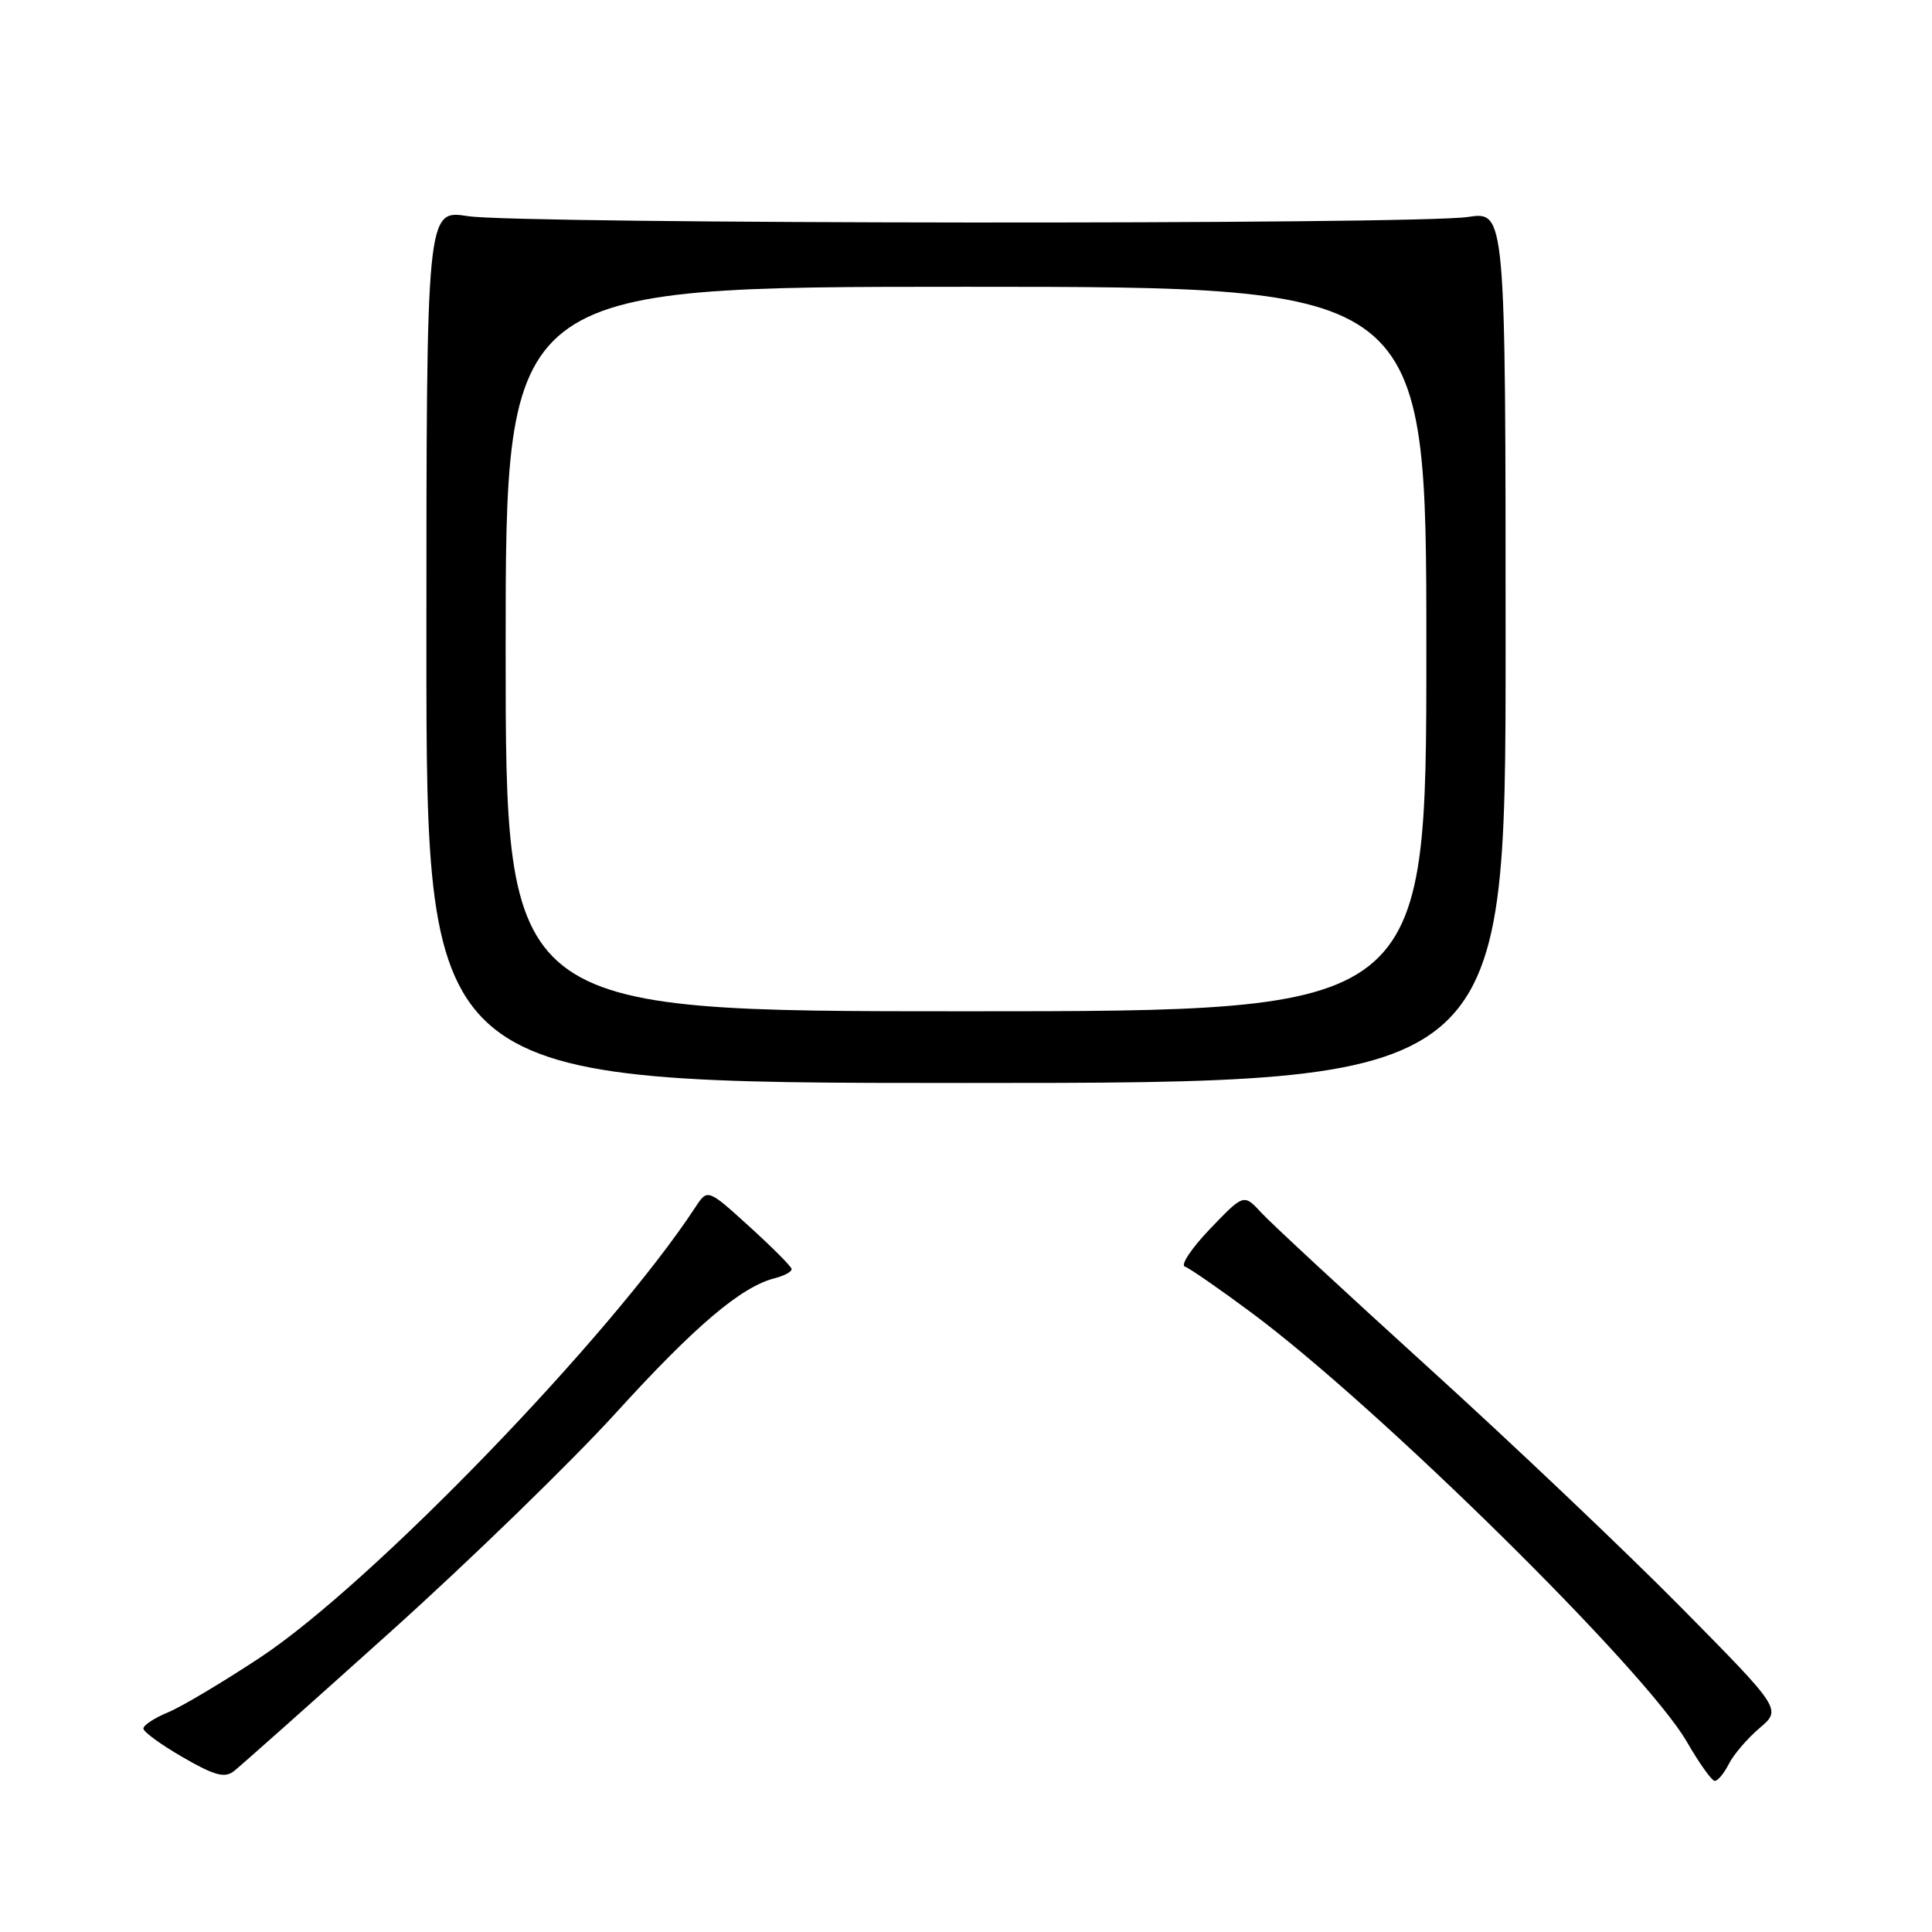<?xml version="1.0" encoding="UTF-8" standalone="no"?>
<!DOCTYPE svg PUBLIC "-//W3C//DTD SVG 1.1//EN" "http://www.w3.org/Graphics/SVG/1.1/DTD/svg11.dtd" >
<svg xmlns="http://www.w3.org/2000/svg" xmlns:xlink="http://www.w3.org/1999/xlink" version="1.1" viewBox="0 0 256 256">
 <g >
 <path fill="currentColor"
d=" M 51.69 216.27 C 62.25 206.78 75.69 193.72 81.57 187.26 C 92.15 175.63 98.22 170.49 102.69 169.36 C 103.96 169.04 104.95 168.49 104.89 168.14 C 104.83 167.79 102.30 165.25 99.27 162.50 C 93.76 157.50 93.76 157.50 92.13 159.98 C 80.88 177.12 49.25 209.85 34.50 219.61 C 29.55 222.88 24.04 226.17 22.25 226.90 C 20.46 227.64 19.00 228.60 19.00 229.04 C 19.00 229.48 21.35 231.19 24.23 232.85 C 28.40 235.26 29.76 235.63 30.98 234.70 C 31.81 234.05 41.14 225.76 51.69 216.27 Z  M 229.07 233.75 C 229.69 232.51 231.52 230.37 233.14 228.99 C 236.08 226.49 236.08 226.49 222.73 212.97 C 215.39 205.54 200.40 191.31 189.44 181.36 C 178.47 171.40 168.44 162.11 167.15 160.71 C 164.81 158.17 164.81 158.17 160.35 162.82 C 157.90 165.37 156.39 167.63 157.00 167.83 C 157.60 168.03 161.56 170.77 165.80 173.92 C 182.62 186.40 218.00 221.27 223.50 230.77 C 225.15 233.63 226.82 235.97 227.21 235.98 C 227.61 235.99 228.44 234.99 229.07 233.75 Z  M 199.50 85.75 C 199.50 28.00 199.50 28.00 194.50 28.75 C 187.55 29.79 68.76 29.70 62.00 28.64 C 56.50 27.78 56.50 27.78 56.50 85.64 C 56.50 143.50 56.50 143.50 128.00 143.50 C 199.50 143.50 199.50 143.50 199.50 85.75 Z  M 67.00 86.00 C 67.00 38.00 67.00 38.00 128.00 38.00 C 189.00 38.00 189.00 38.00 189.00 86.00 C 189.00 134.00 189.00 134.00 128.00 134.00 C 67.00 134.00 67.00 134.00 67.00 86.00 Z "/>
</g>
</svg>